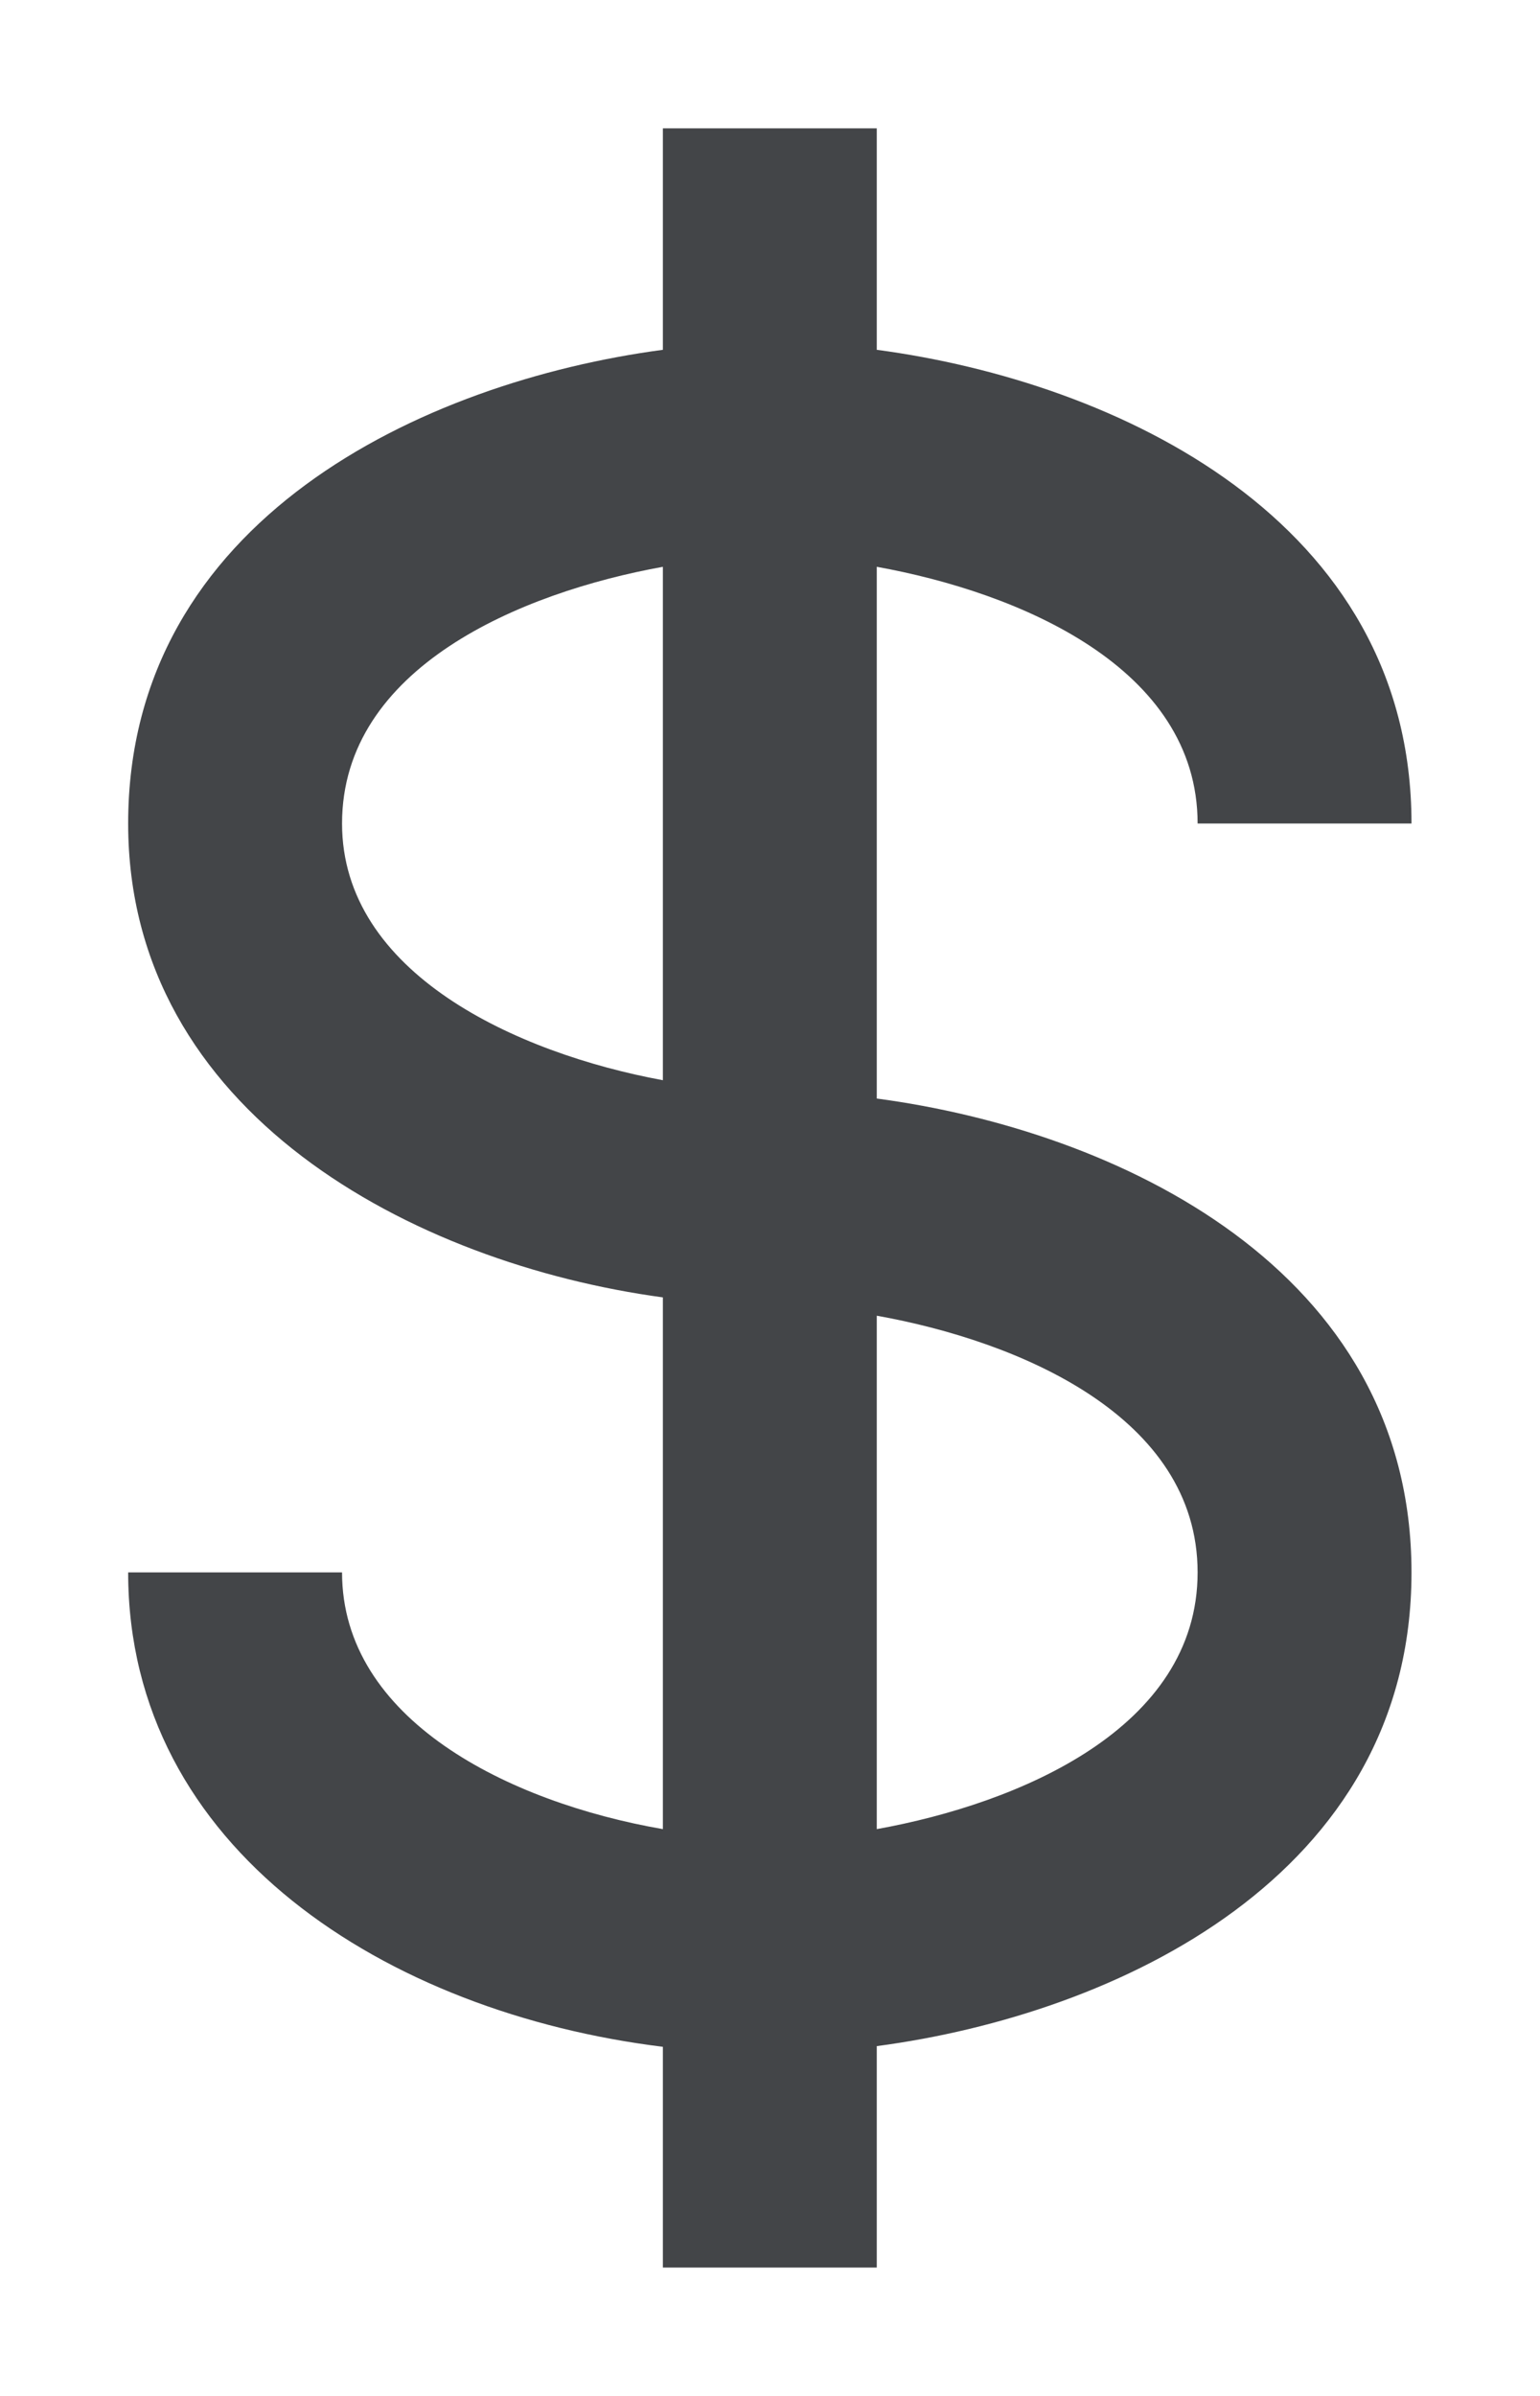 <svg width="9" height="14" viewBox="0 0 9 14" fill="none" xmlns="http://www.w3.org/2000/svg">
<path d="M6.999 4.812H8.249C8.249 3.039 6.527 2.231 5.124 2.044V0.75H3.874V2.044C2.471 2.231 0.749 3.039 0.749 4.812C0.749 6.504 2.416 7.383 3.874 7.581V10.688C2.969 10.531 1.999 10.047 1.999 9.188H0.749C0.749 10.806 2.265 11.762 3.874 11.96V13.25H5.124V11.956C6.527 11.77 8.249 10.961 8.249 9.188C8.249 7.414 6.527 6.606 5.124 6.419V3.312C5.956 3.462 6.999 3.901 6.999 4.812ZM1.999 4.812C1.999 3.901 3.043 3.462 3.874 3.312V6.312C3.017 6.154 1.999 5.686 1.999 4.812ZM6.999 9.188C6.999 10.099 5.956 10.538 5.124 10.688V7.688C5.956 7.837 6.999 8.276 6.999 9.188Z" fill="#434548"/>
</svg>
